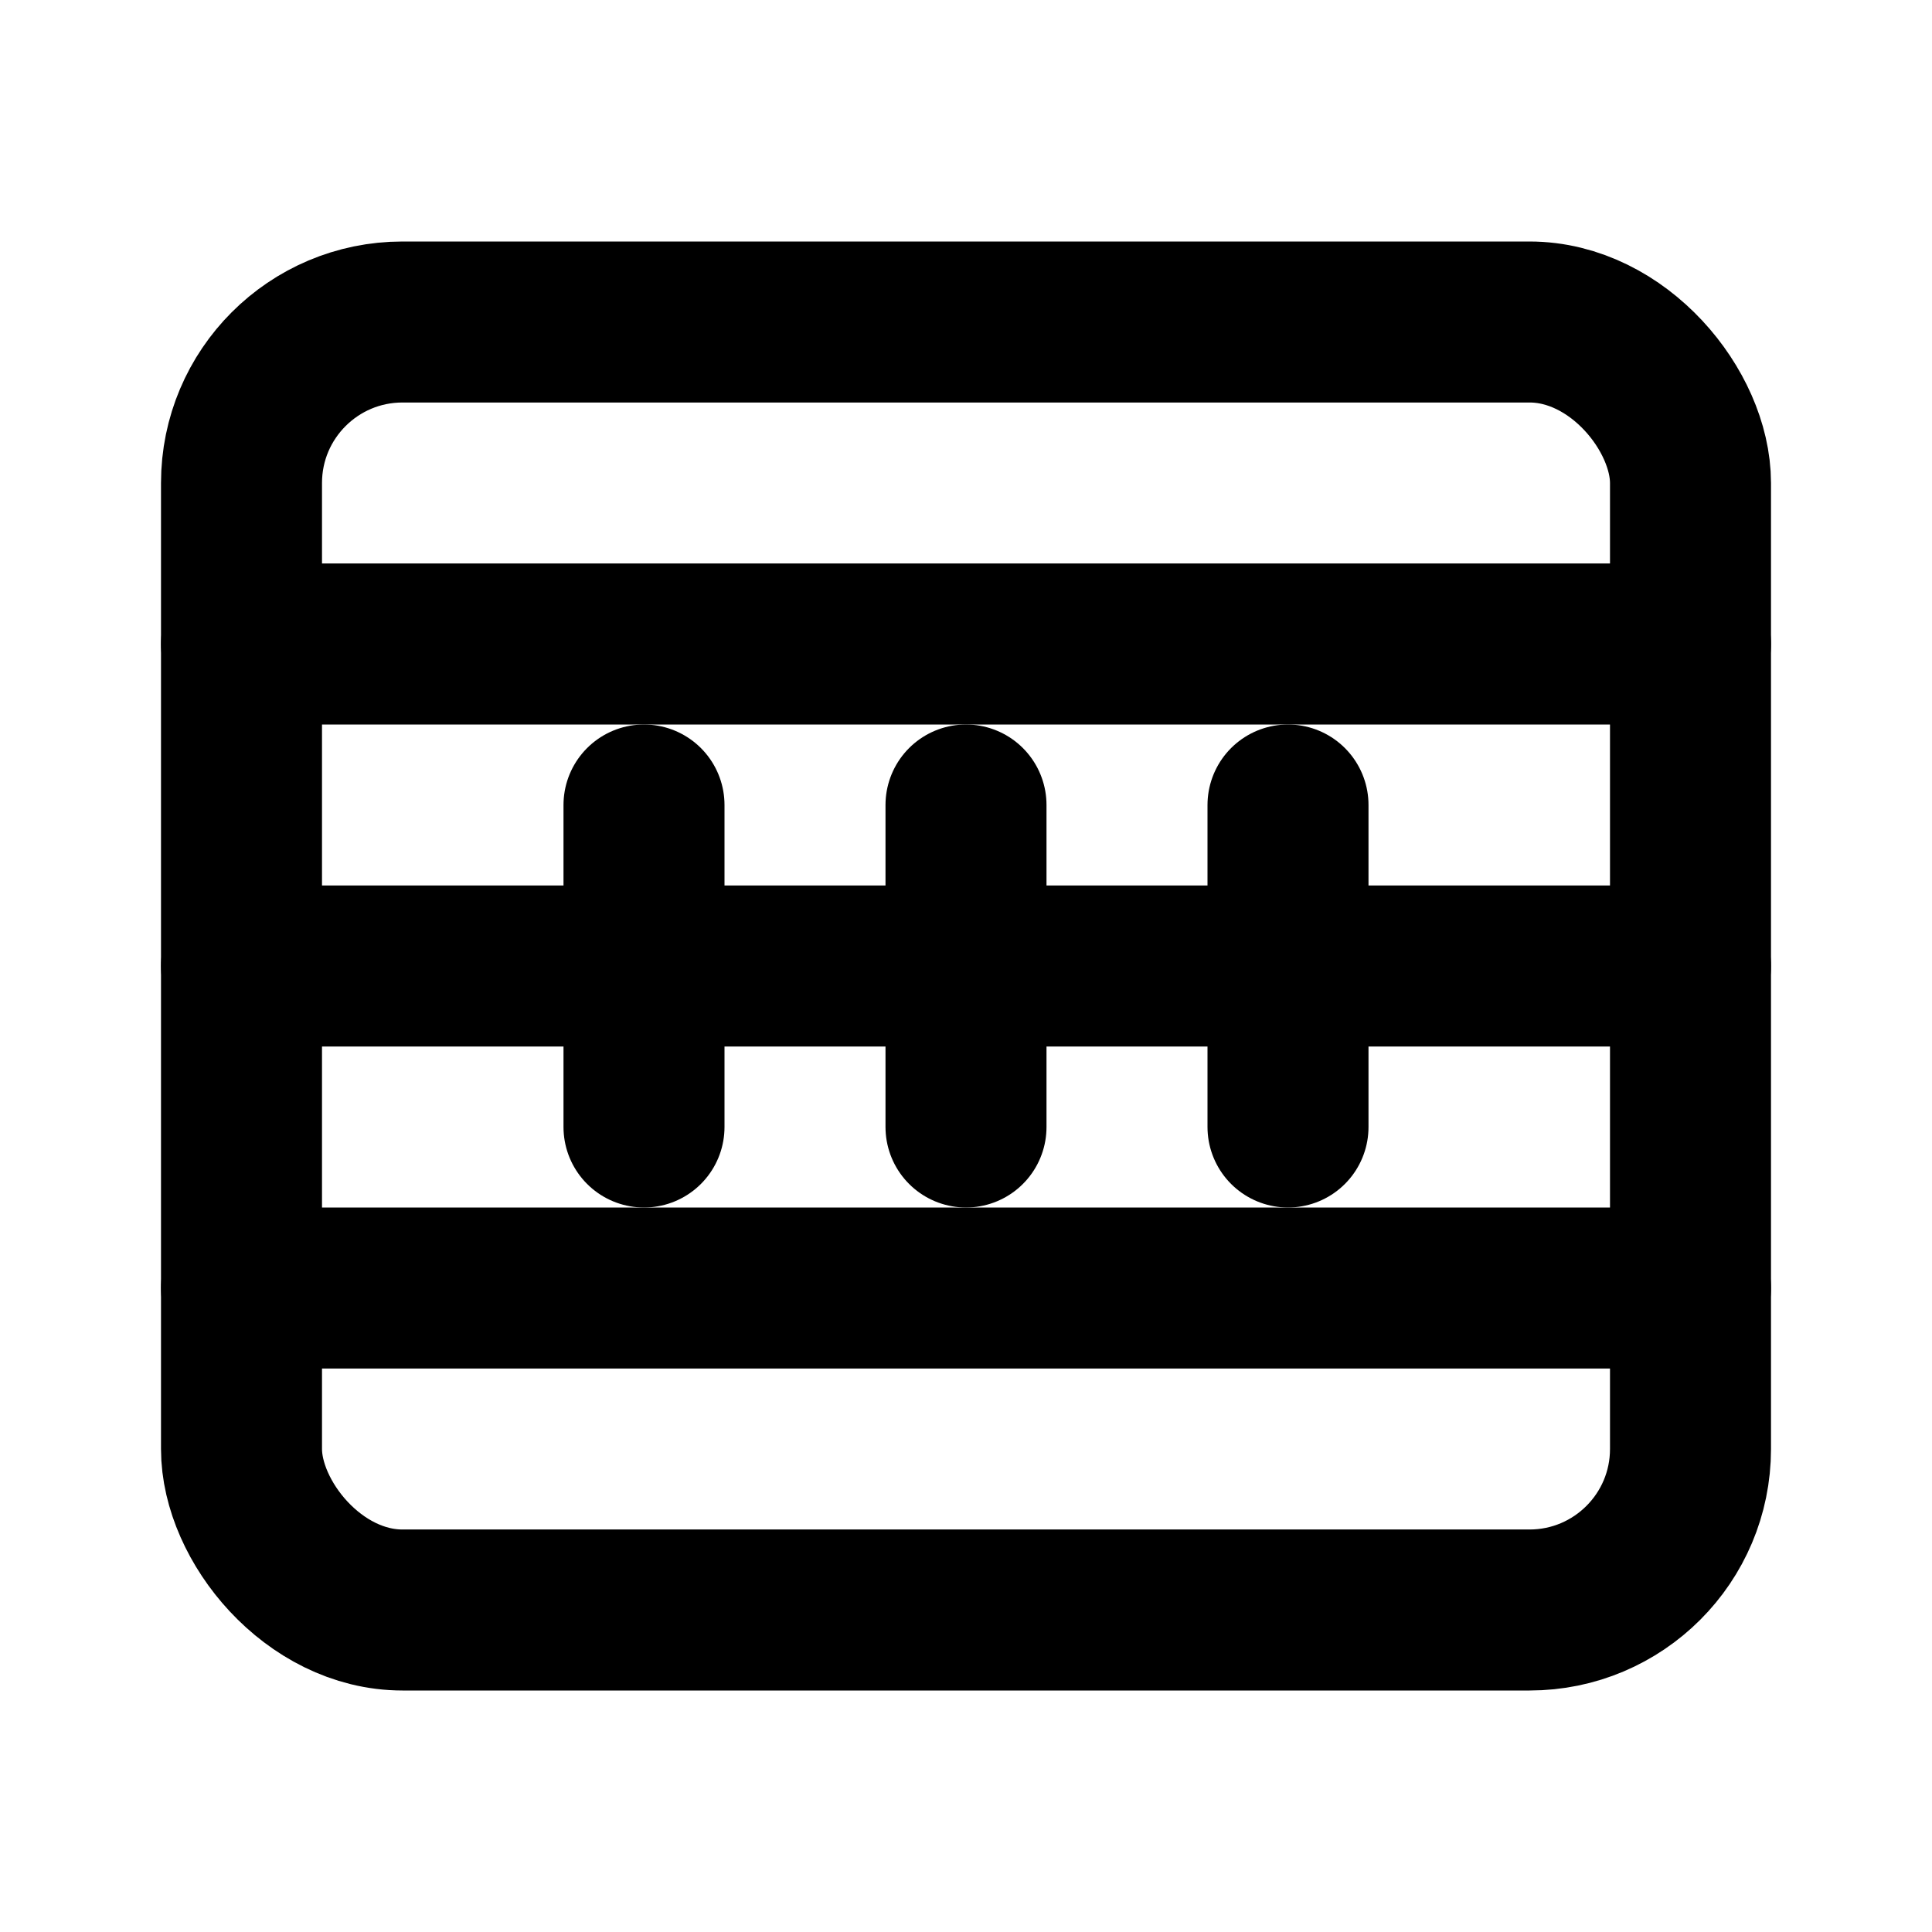 <svg xmlns="http://www.w3.org/2000/svg" viewBox="0 0 24 24" fill="none" stroke="currentColor" stroke-width="2" stroke-linecap="round" stroke-linejoin="round">
  <rect x="3" y="4" width="18" height="16" rx="2"/>
  <path d="M3 8h18"/>
  <path d="M3 12h18"/>
  <path d="M3 16h18"/>
  <path d="M8 10v4"/>
  <path d="M12 10v4"/>
  <path d="M16 10v4"/>
</svg>

